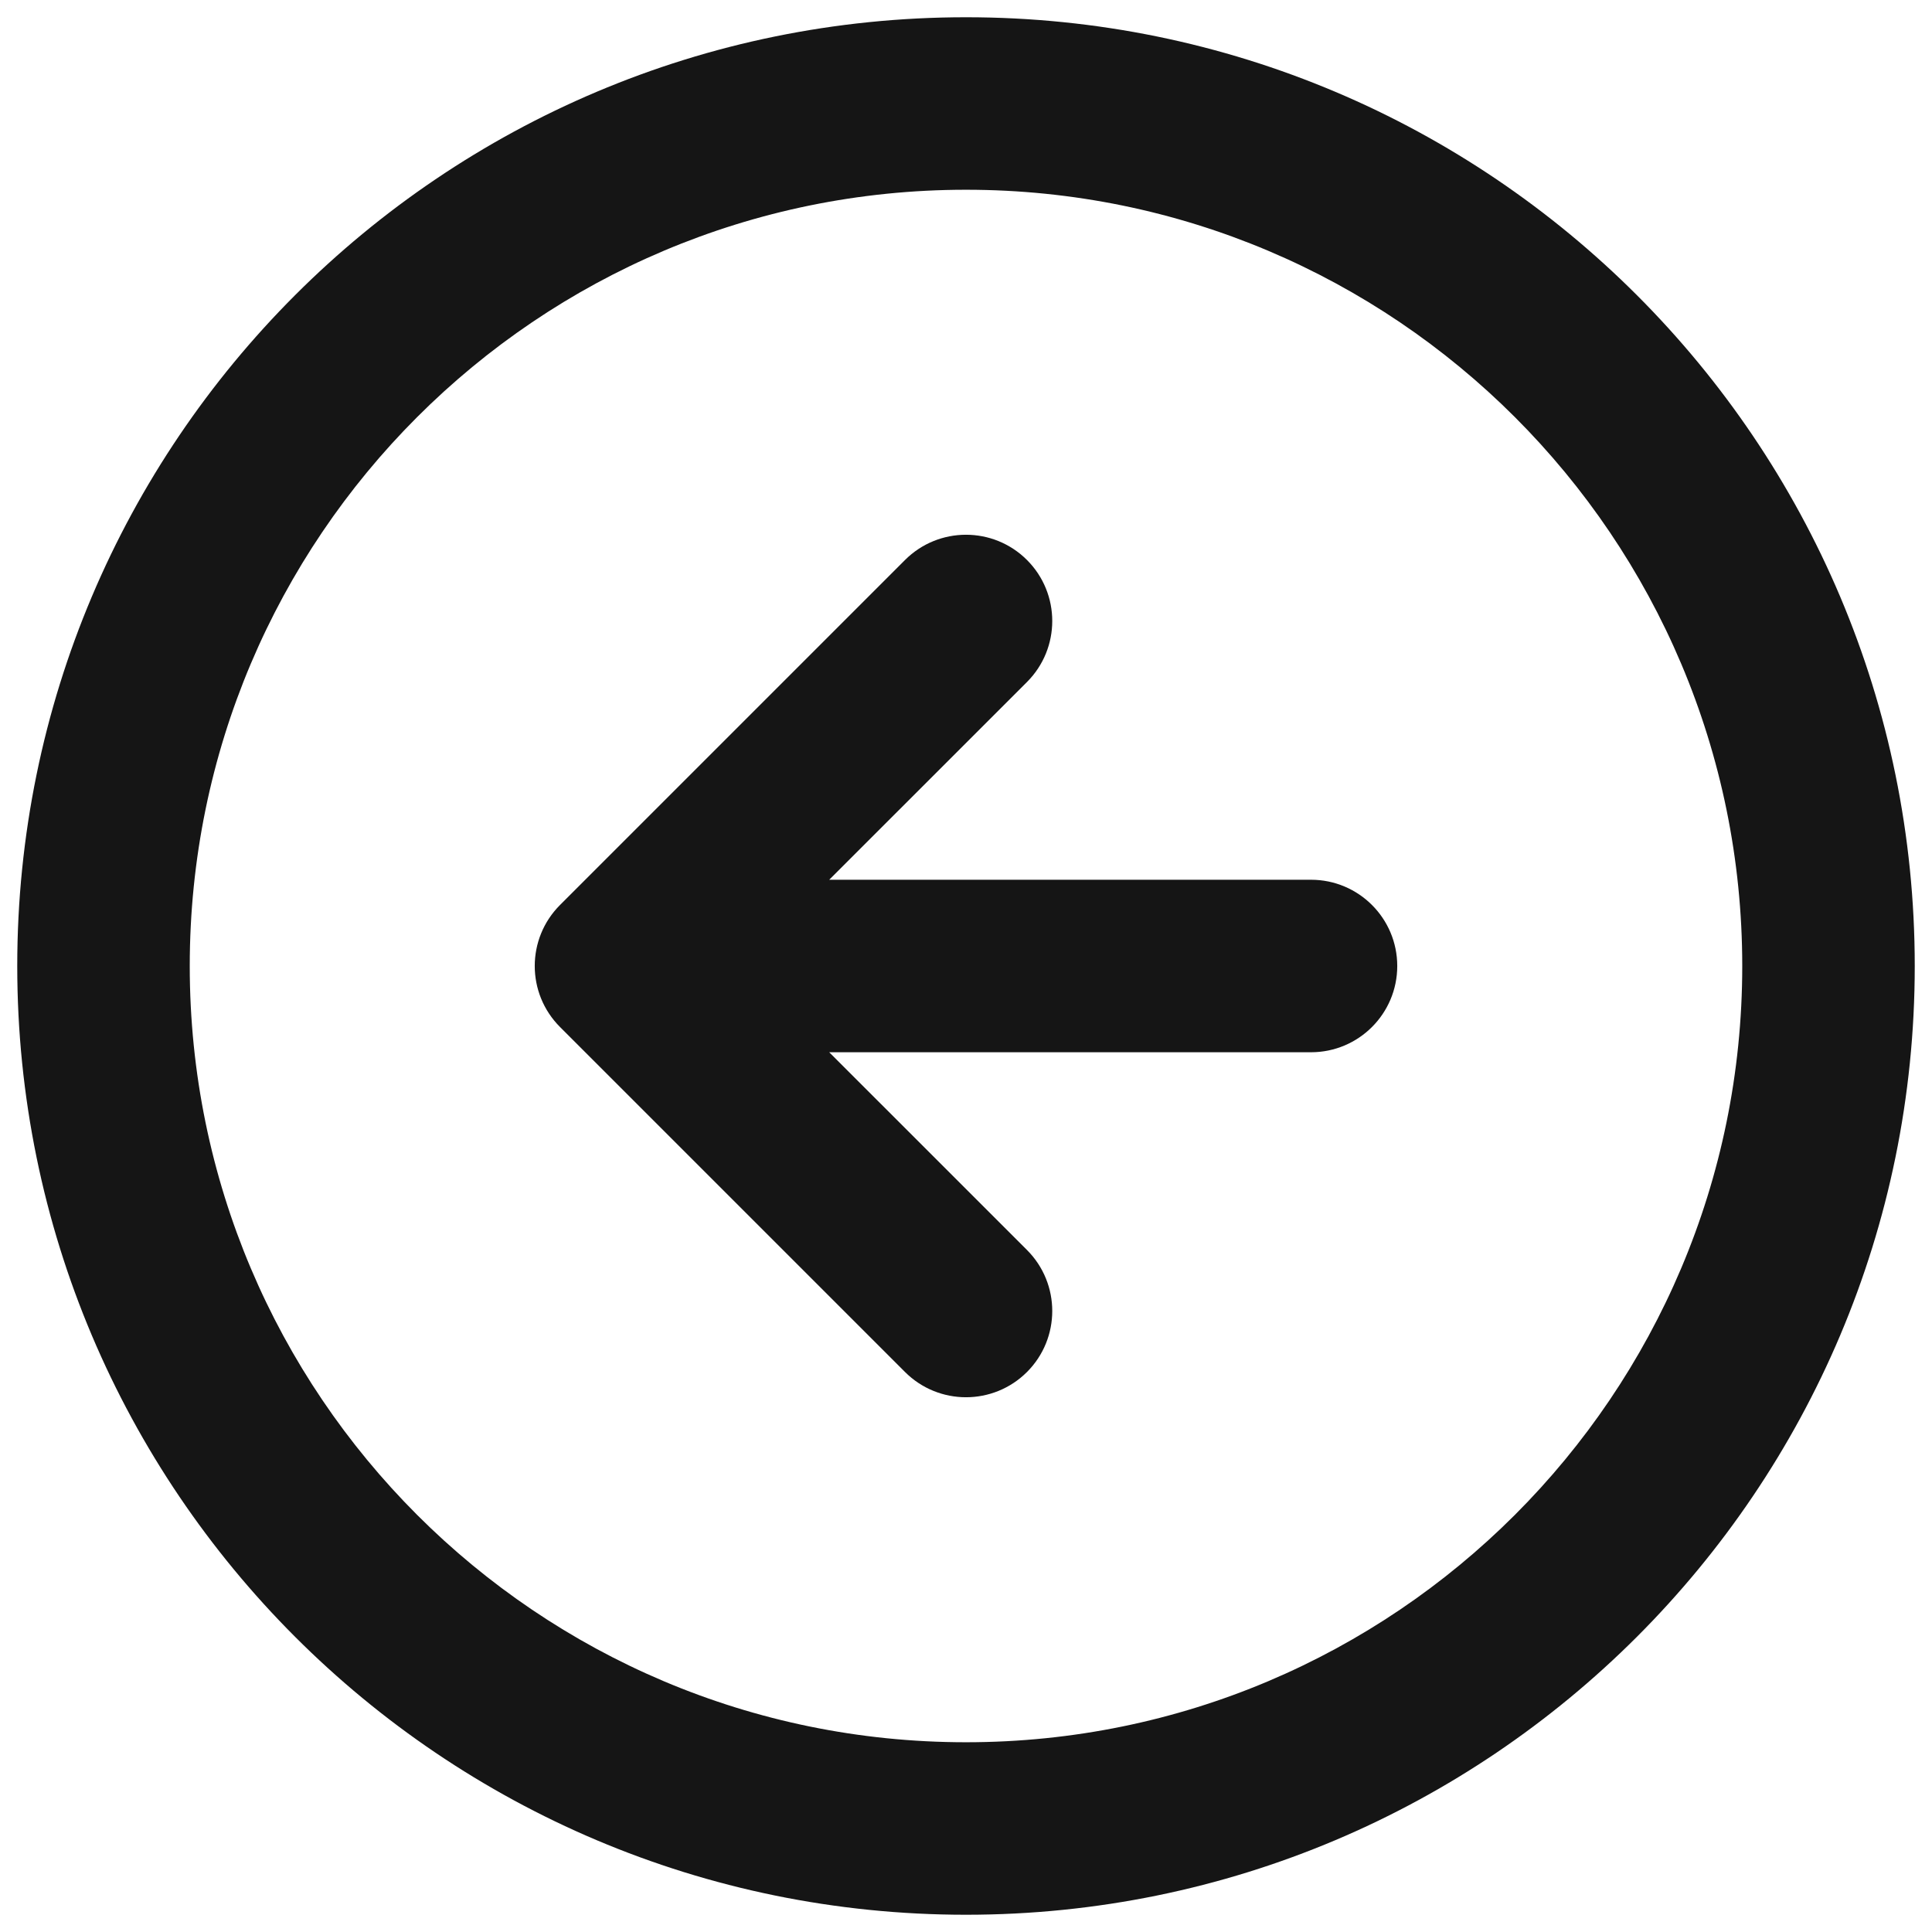 <svg width="56" height="56" viewBox="0 0 56 56" fill="none" xmlns="http://www.w3.org/2000/svg">
<path fill-rule="evenodd" clip-rule="evenodd" d="M28 5.5C15.574 5.5 5.5 15.574 5.5 28C5.5 40.426 15.574 50.5 28 50.5C40.426 50.5 50.5 40.426 50.5 28C50.5 15.574 40.426 5.5 28 5.5ZM0.5 28C0.5 12.812 12.812 0.5 28 0.5C43.188 0.5 55.5 12.812 55.5 28C55.5 43.188 43.188 55.5 28 55.5C12.812 55.5 0.5 43.188 0.5 28Z" fill="#151515"/>
<path d="M29.768 19.768C30.744 18.791 30.744 17.209 29.768 16.232C28.791 15.256 27.209 15.256 26.232 16.232L16.232 26.232C15.256 27.209 15.256 28.791 16.232 29.768L26.232 39.768C27.209 40.744 28.791 40.744 29.768 39.768C30.744 38.791 30.744 37.209 29.768 36.232L24.035 30.5H38C39.381 30.5 40.5 29.381 40.5 28C40.5 26.619 39.381 25.5 38 25.5H24.035L29.768 19.768Z" fill="#151515"/>
</svg>
